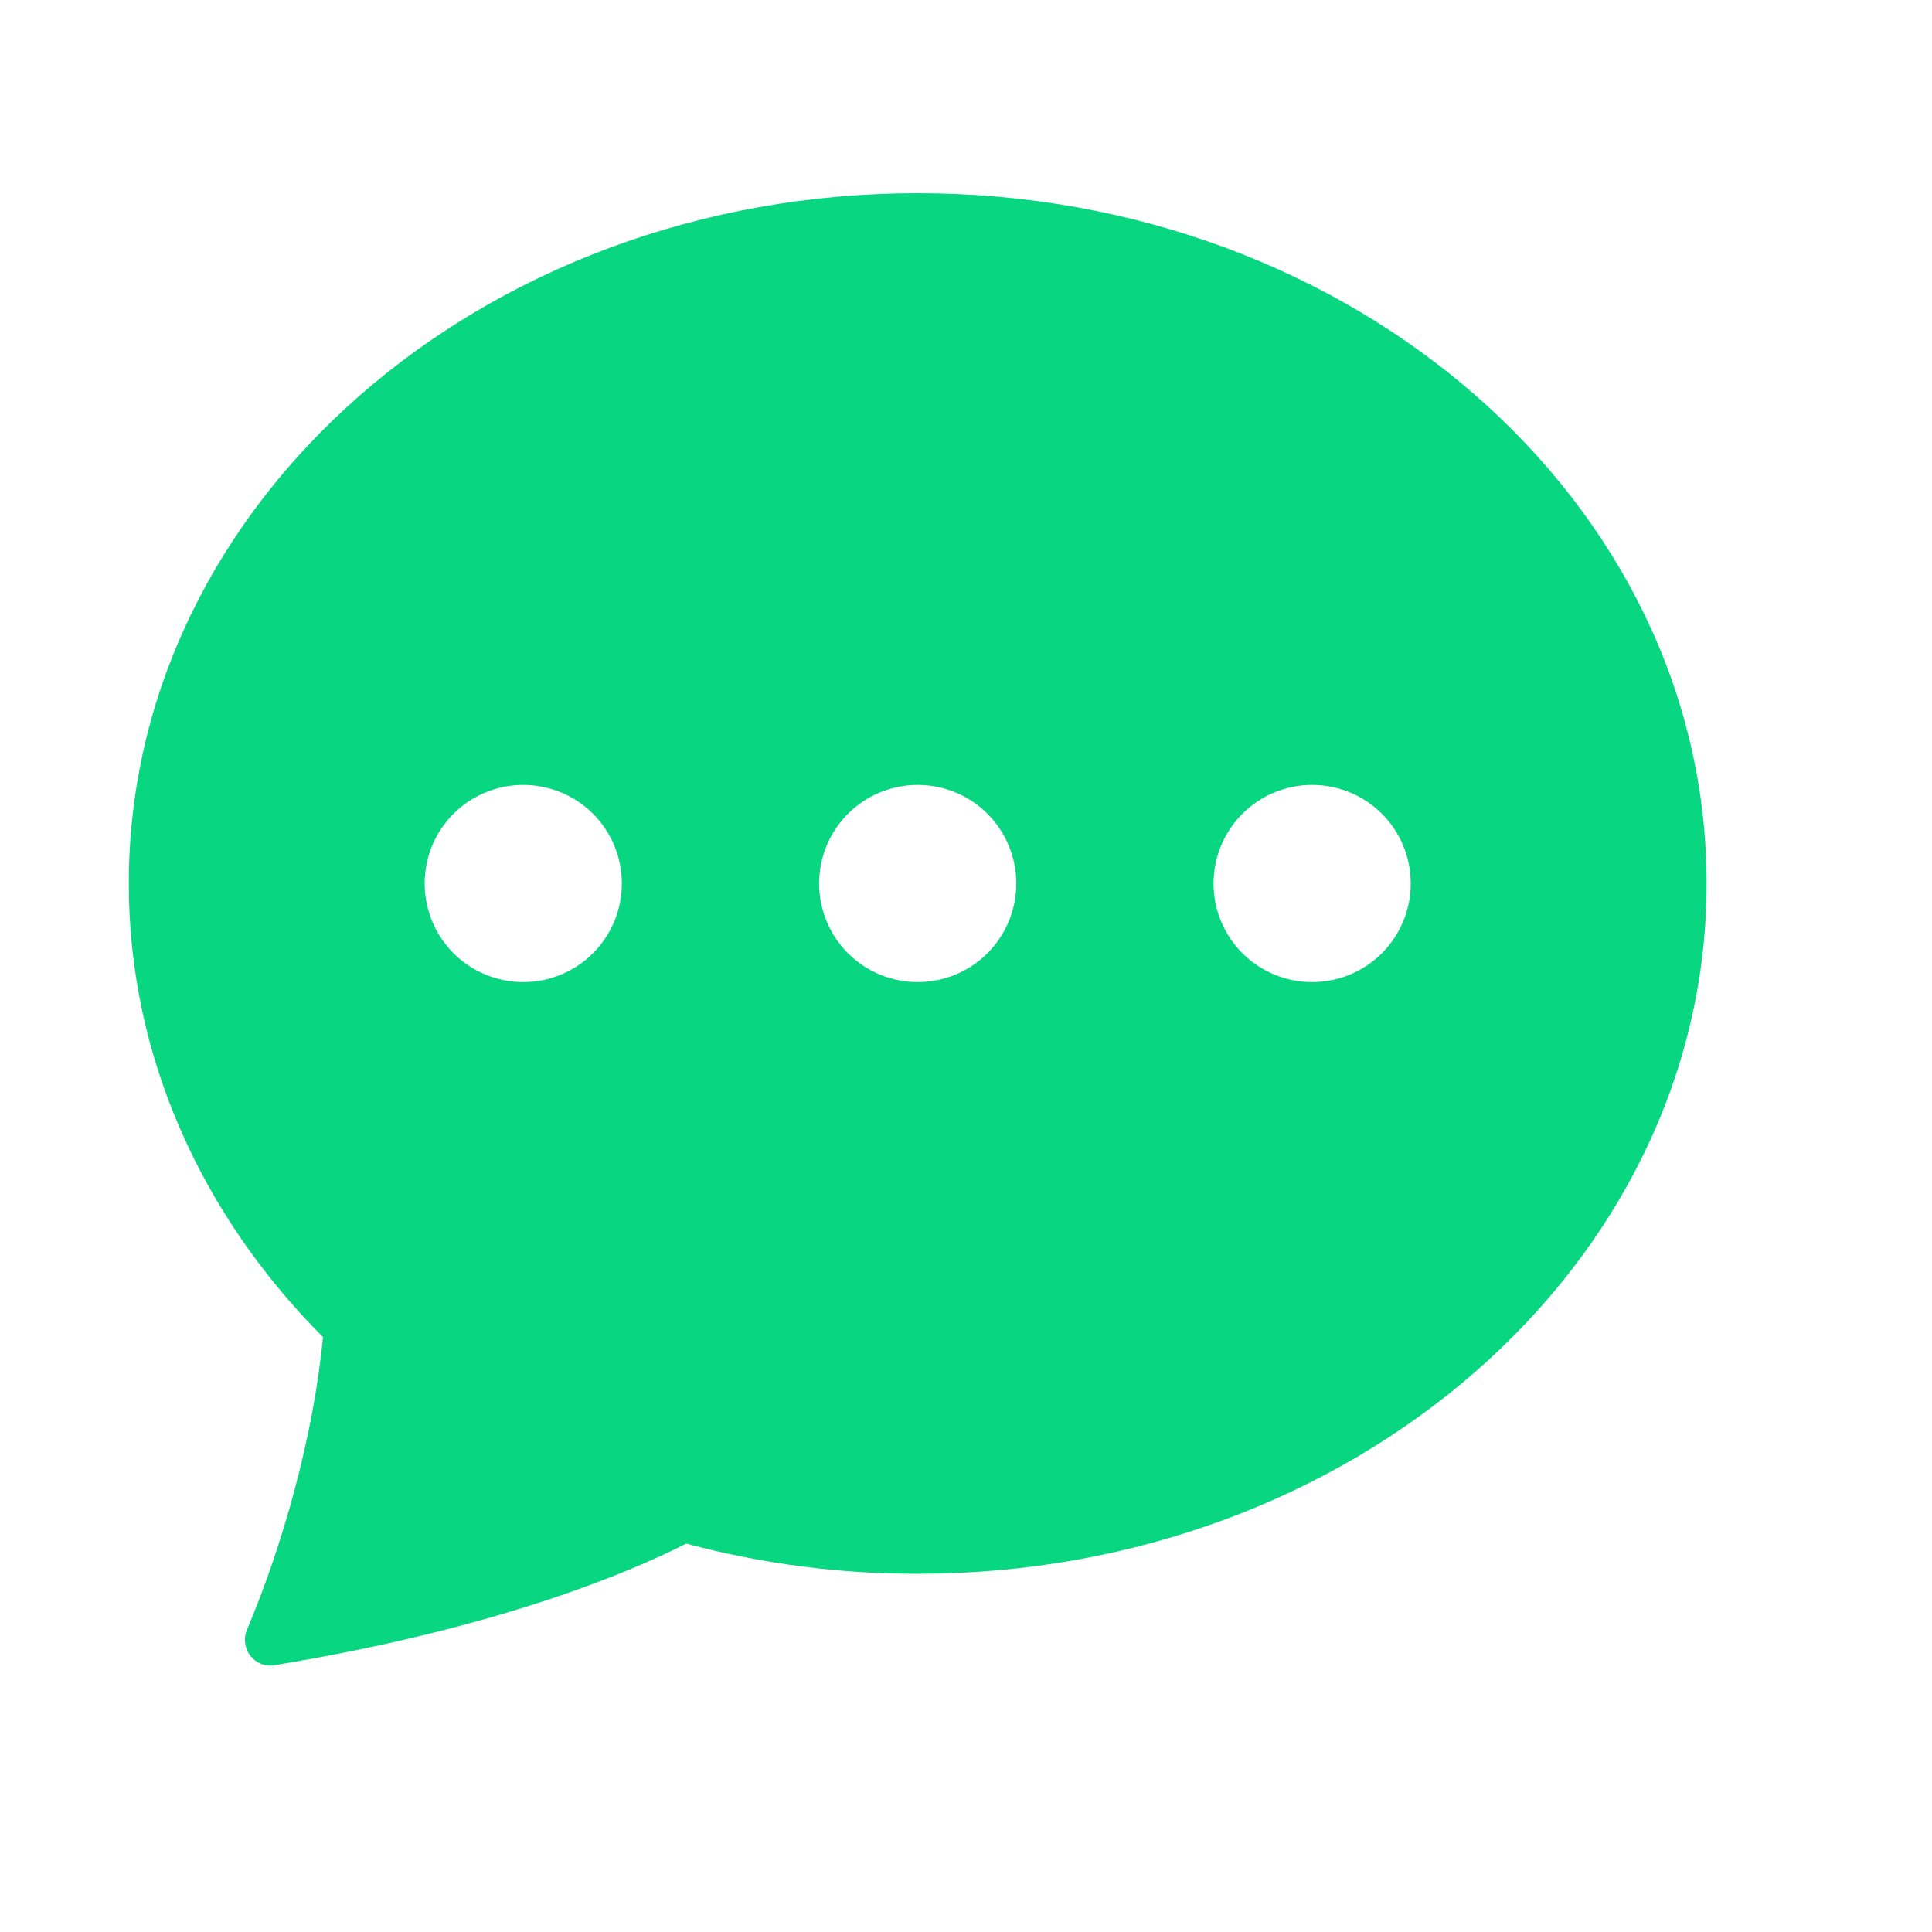 <svg width="30" height="30" viewBox="0 0 30 30" fill="none" xmlns="http://www.w3.org/2000/svg">
<path d="M26.5 13.719C26.5 19.639 21.015 24.438 14.25 24.438C13.037 24.44 11.828 24.283 10.656 23.969C9.762 24.422 7.708 25.292 4.254 25.858C3.948 25.907 3.715 25.589 3.836 25.304C4.378 24.024 4.868 22.318 5.015 20.762C3.139 18.879 2 16.414 2 13.719C2 7.799 7.485 3 14.25 3C21.015 3 26.5 7.799 26.5 13.719ZM9.656 13.719C9.656 13.313 9.495 12.923 9.208 12.636C8.921 12.349 8.531 12.188 8.125 12.188C7.719 12.188 7.329 12.349 7.042 12.636C6.755 12.923 6.594 13.313 6.594 13.719C6.594 14.125 6.755 14.514 7.042 14.802C7.329 15.089 7.719 15.25 8.125 15.25C8.531 15.25 8.921 15.089 9.208 14.802C9.495 14.514 9.656 14.125 9.656 13.719ZM15.781 13.719C15.781 13.313 15.62 12.923 15.333 12.636C15.046 12.349 14.656 12.188 14.25 12.188C13.844 12.188 13.454 12.349 13.167 12.636C12.88 12.923 12.719 13.313 12.719 13.719C12.719 14.125 12.88 14.514 13.167 14.802C13.454 15.089 13.844 15.25 14.25 15.25C14.656 15.25 15.046 15.089 15.333 14.802C15.62 14.514 15.781 14.125 15.781 13.719ZM20.375 15.25C20.781 15.25 21.171 15.089 21.458 14.802C21.745 14.514 21.906 14.125 21.906 13.719C21.906 13.313 21.745 12.923 21.458 12.636C21.171 12.349 20.781 12.188 20.375 12.188C19.969 12.188 19.579 12.349 19.292 12.636C19.005 12.923 18.844 13.313 18.844 13.719C18.844 14.125 19.005 14.514 19.292 14.802C19.579 15.089 19.969 15.25 20.375 15.25Z" fill="#09D680"/>
</svg>
